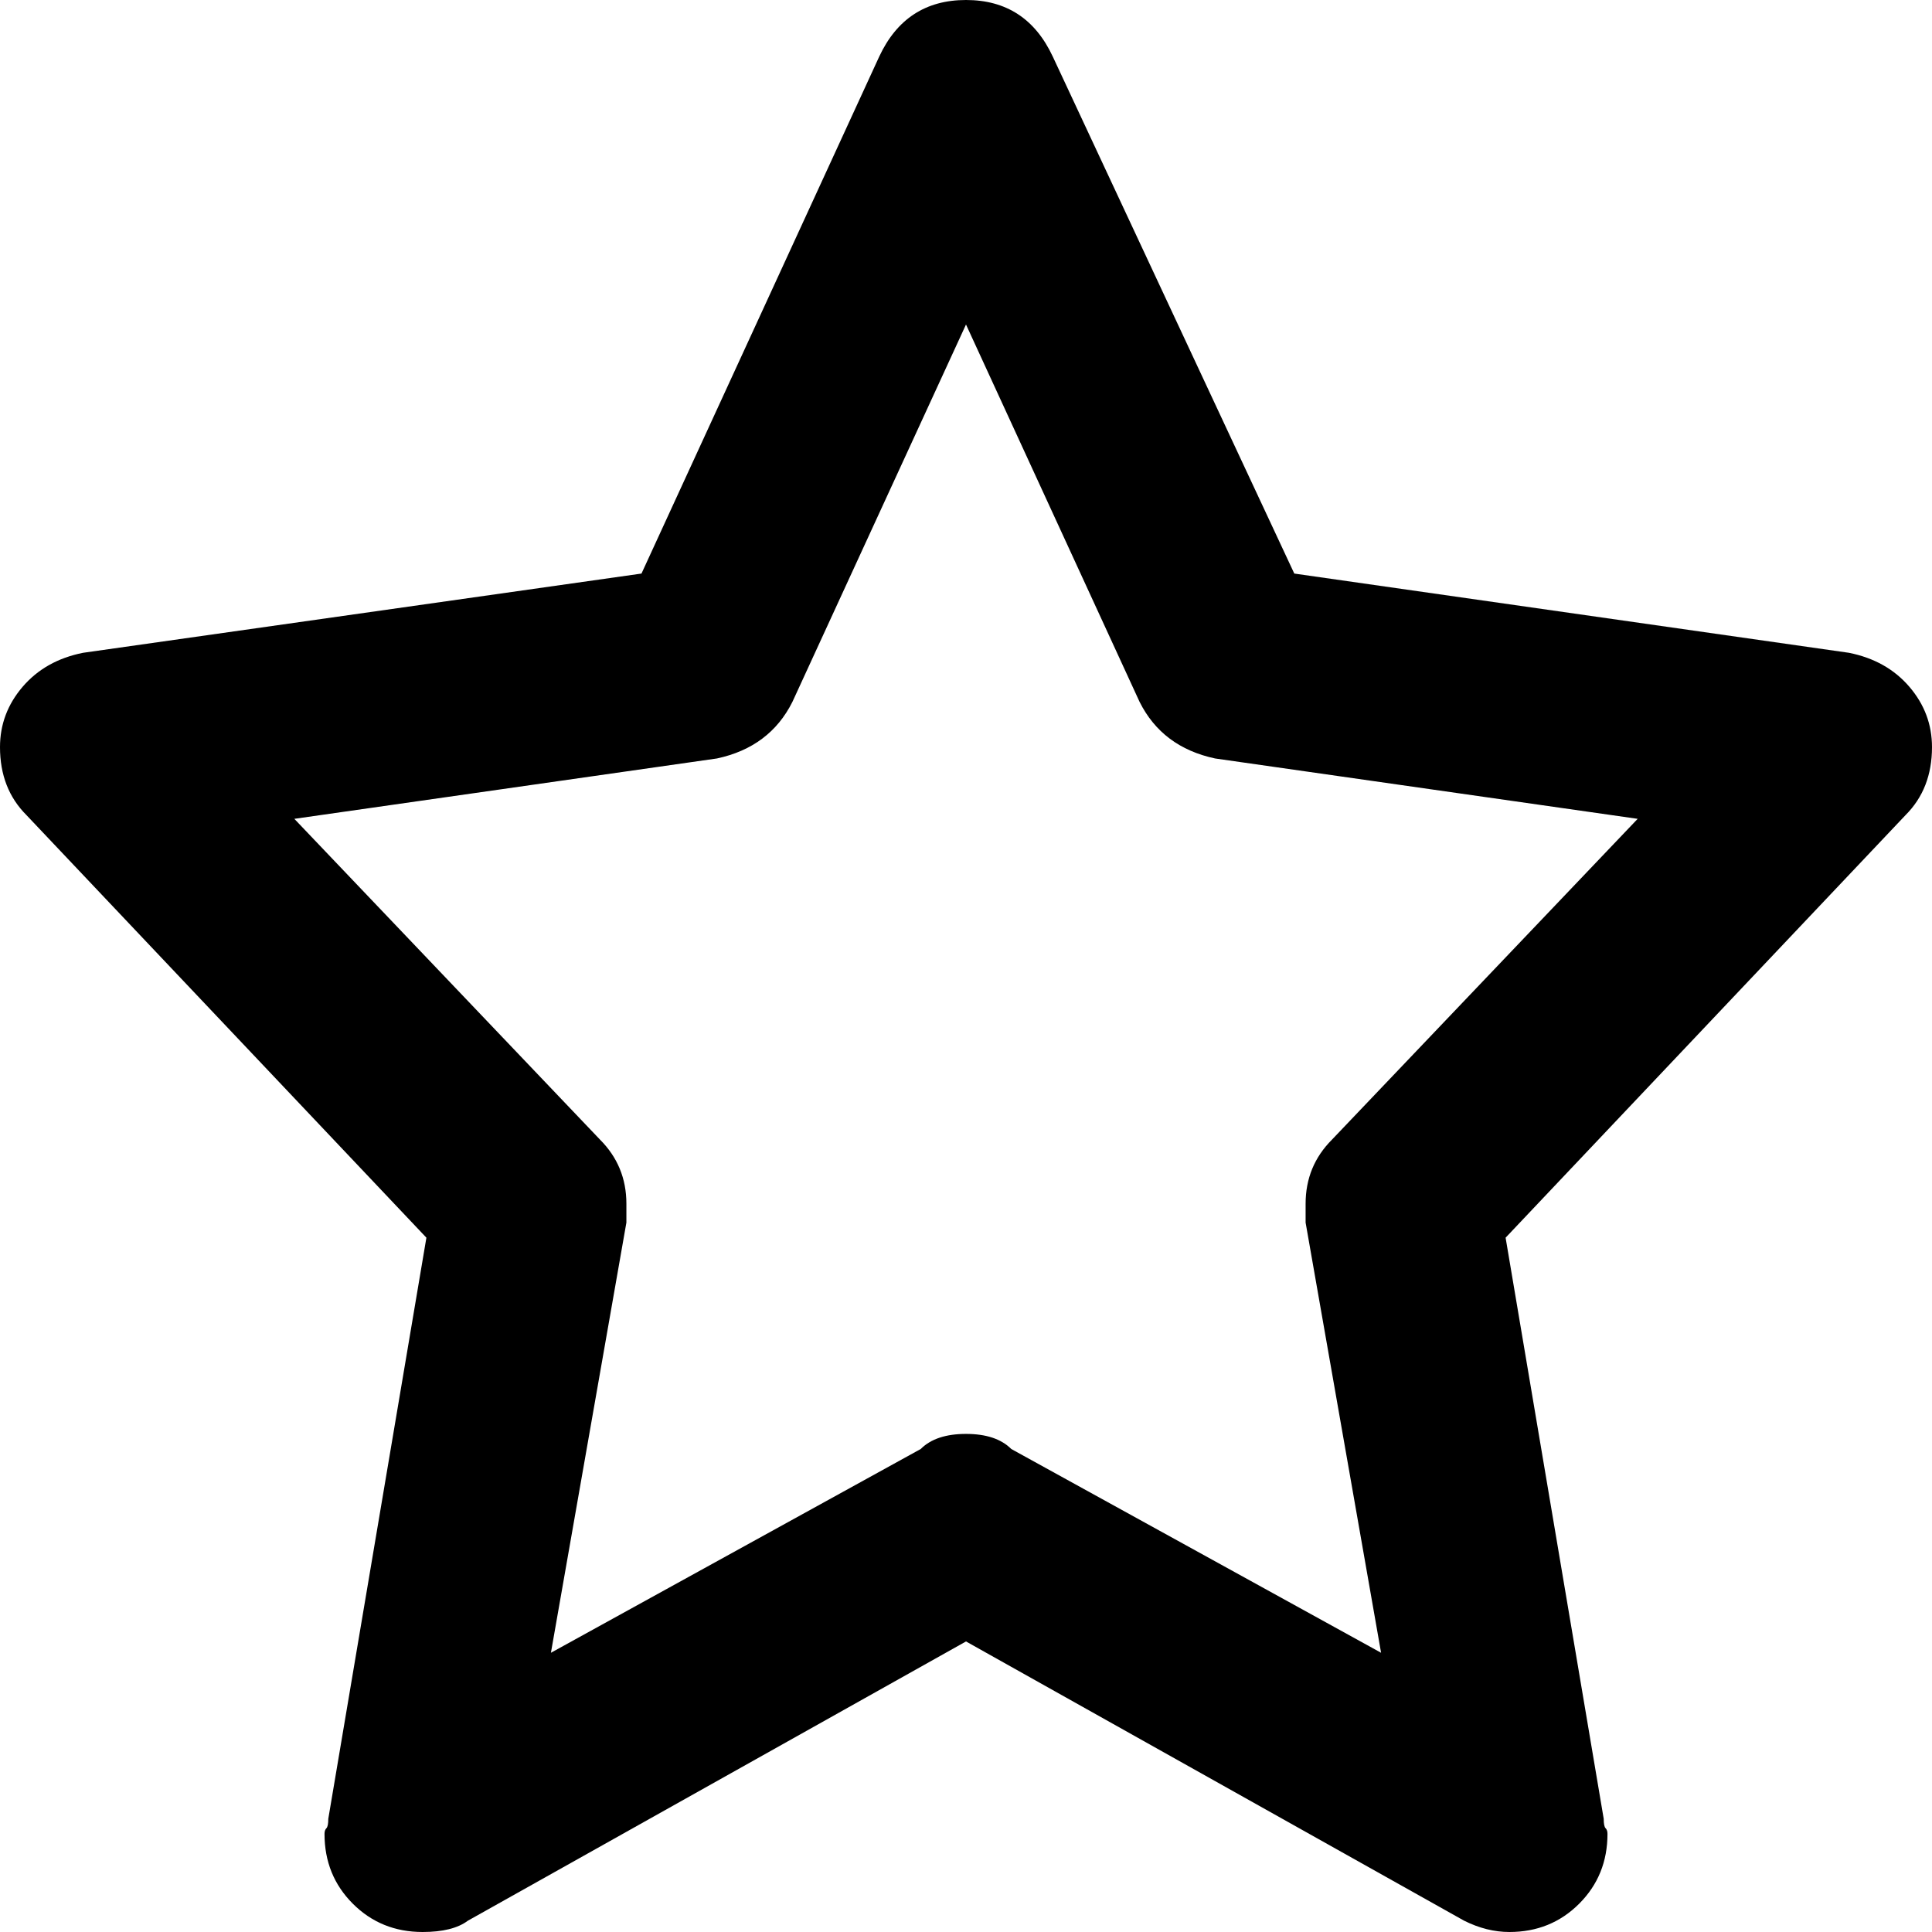<svg xmlns="http://www.w3.org/2000/svg" viewBox="0 0 512 512">
	<path d="M0 198q0-9 6-16t16-9l148-21 63-137q7-15 23-15t23 15l64 137 147 21q10 2 16 9t6 16q0 11-7 18L399 328l26 154q0 2 .5 2.5t.5 1.5q0 11-7.5 18.5T400 512q-6 0-12-3l-132-74-132 74q-4 3-12 3-11 0-18.5-7.5T86 486q0-1 .5-1.5t.5-2.5l26-154L7 216q-7-7-7-18zm346 126v-5q0-10 7-17l81-85-112-16q-14-3-20-15L256 86l-46 100q-6 12-20 15L78 217l81 85q7 7 7 17v5l-20 114 98-54q4-4 12-4t12 4l98 54z"/>
</svg>